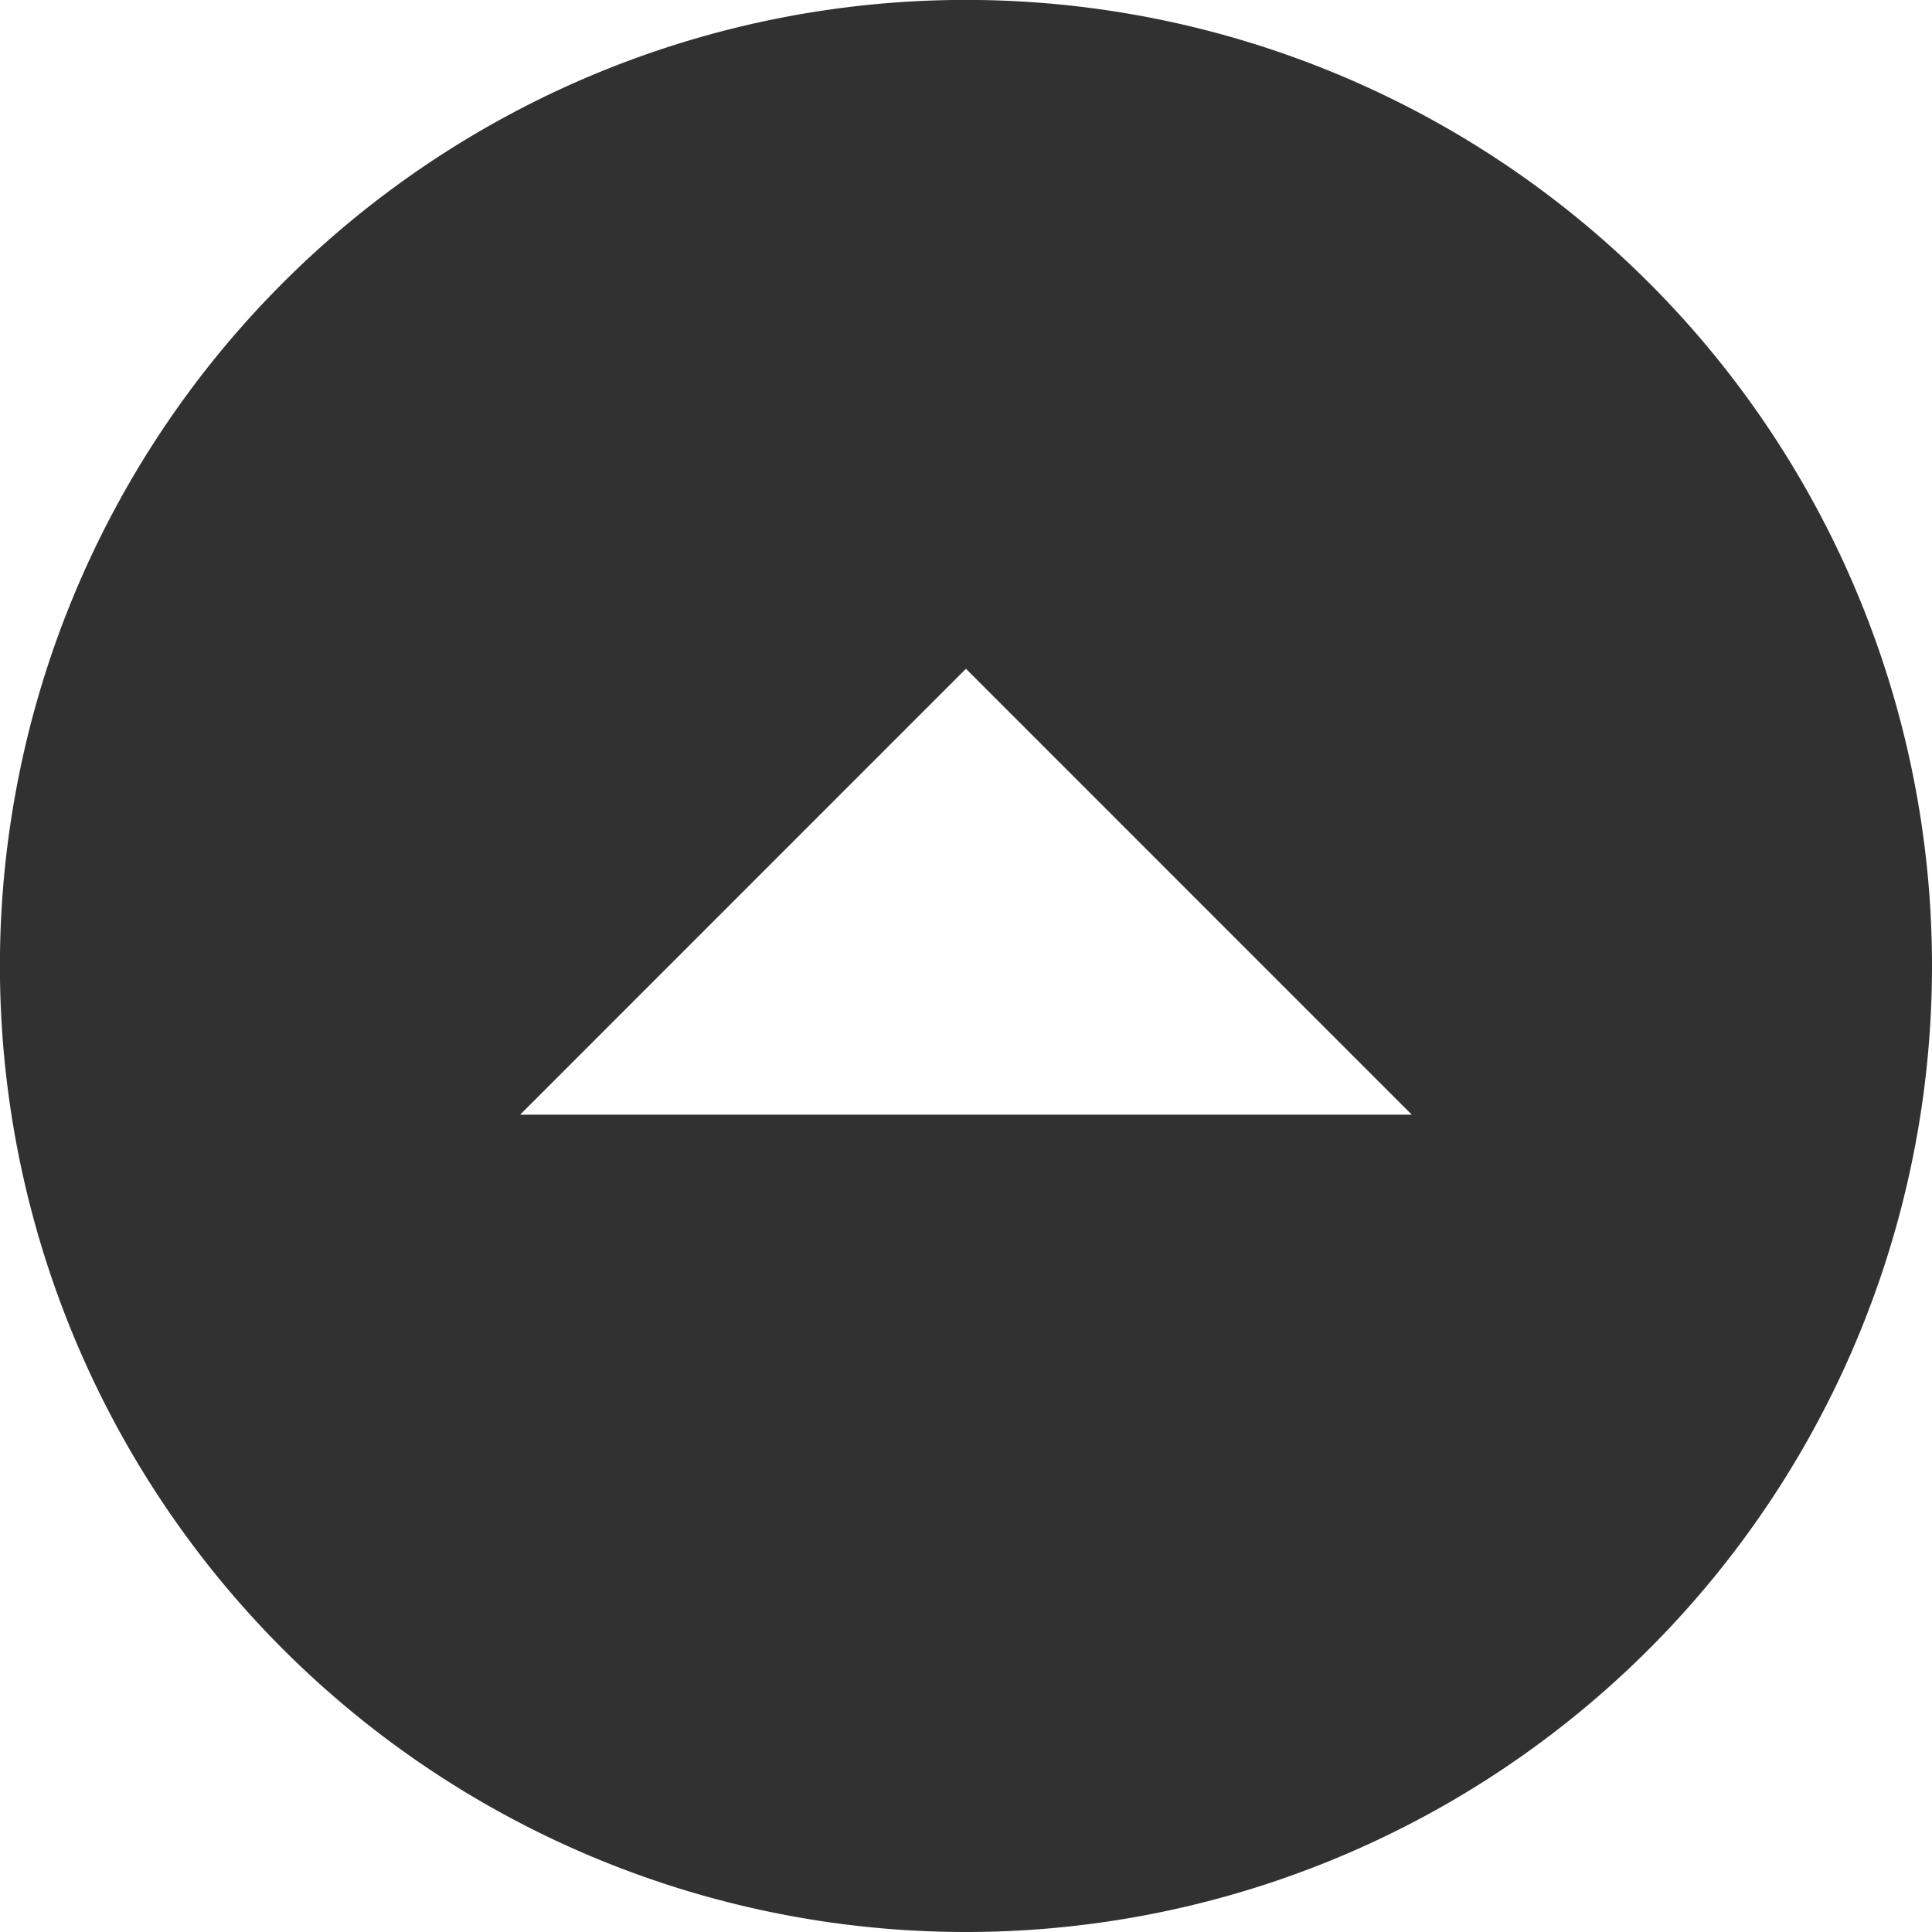 <svg xmlns="http://www.w3.org/2000/svg" width="24.189" height="24.189" viewBox="0 0 24.189 24.189">
  <path id="Icon_ionic-md-arrow-droptop-circle" data-name="Icon ionic-md-arrow-droptop-circle" d="M12.095,0A12.095,12.095,0,1,0,24.189,12.095,12.095,12.095,0,0,0,12.095,0Zm1.861,6.513V17.677L8.373,12.095Z" transform="translate(24.189) rotate(90)" fill="#313131"/>
</svg>
